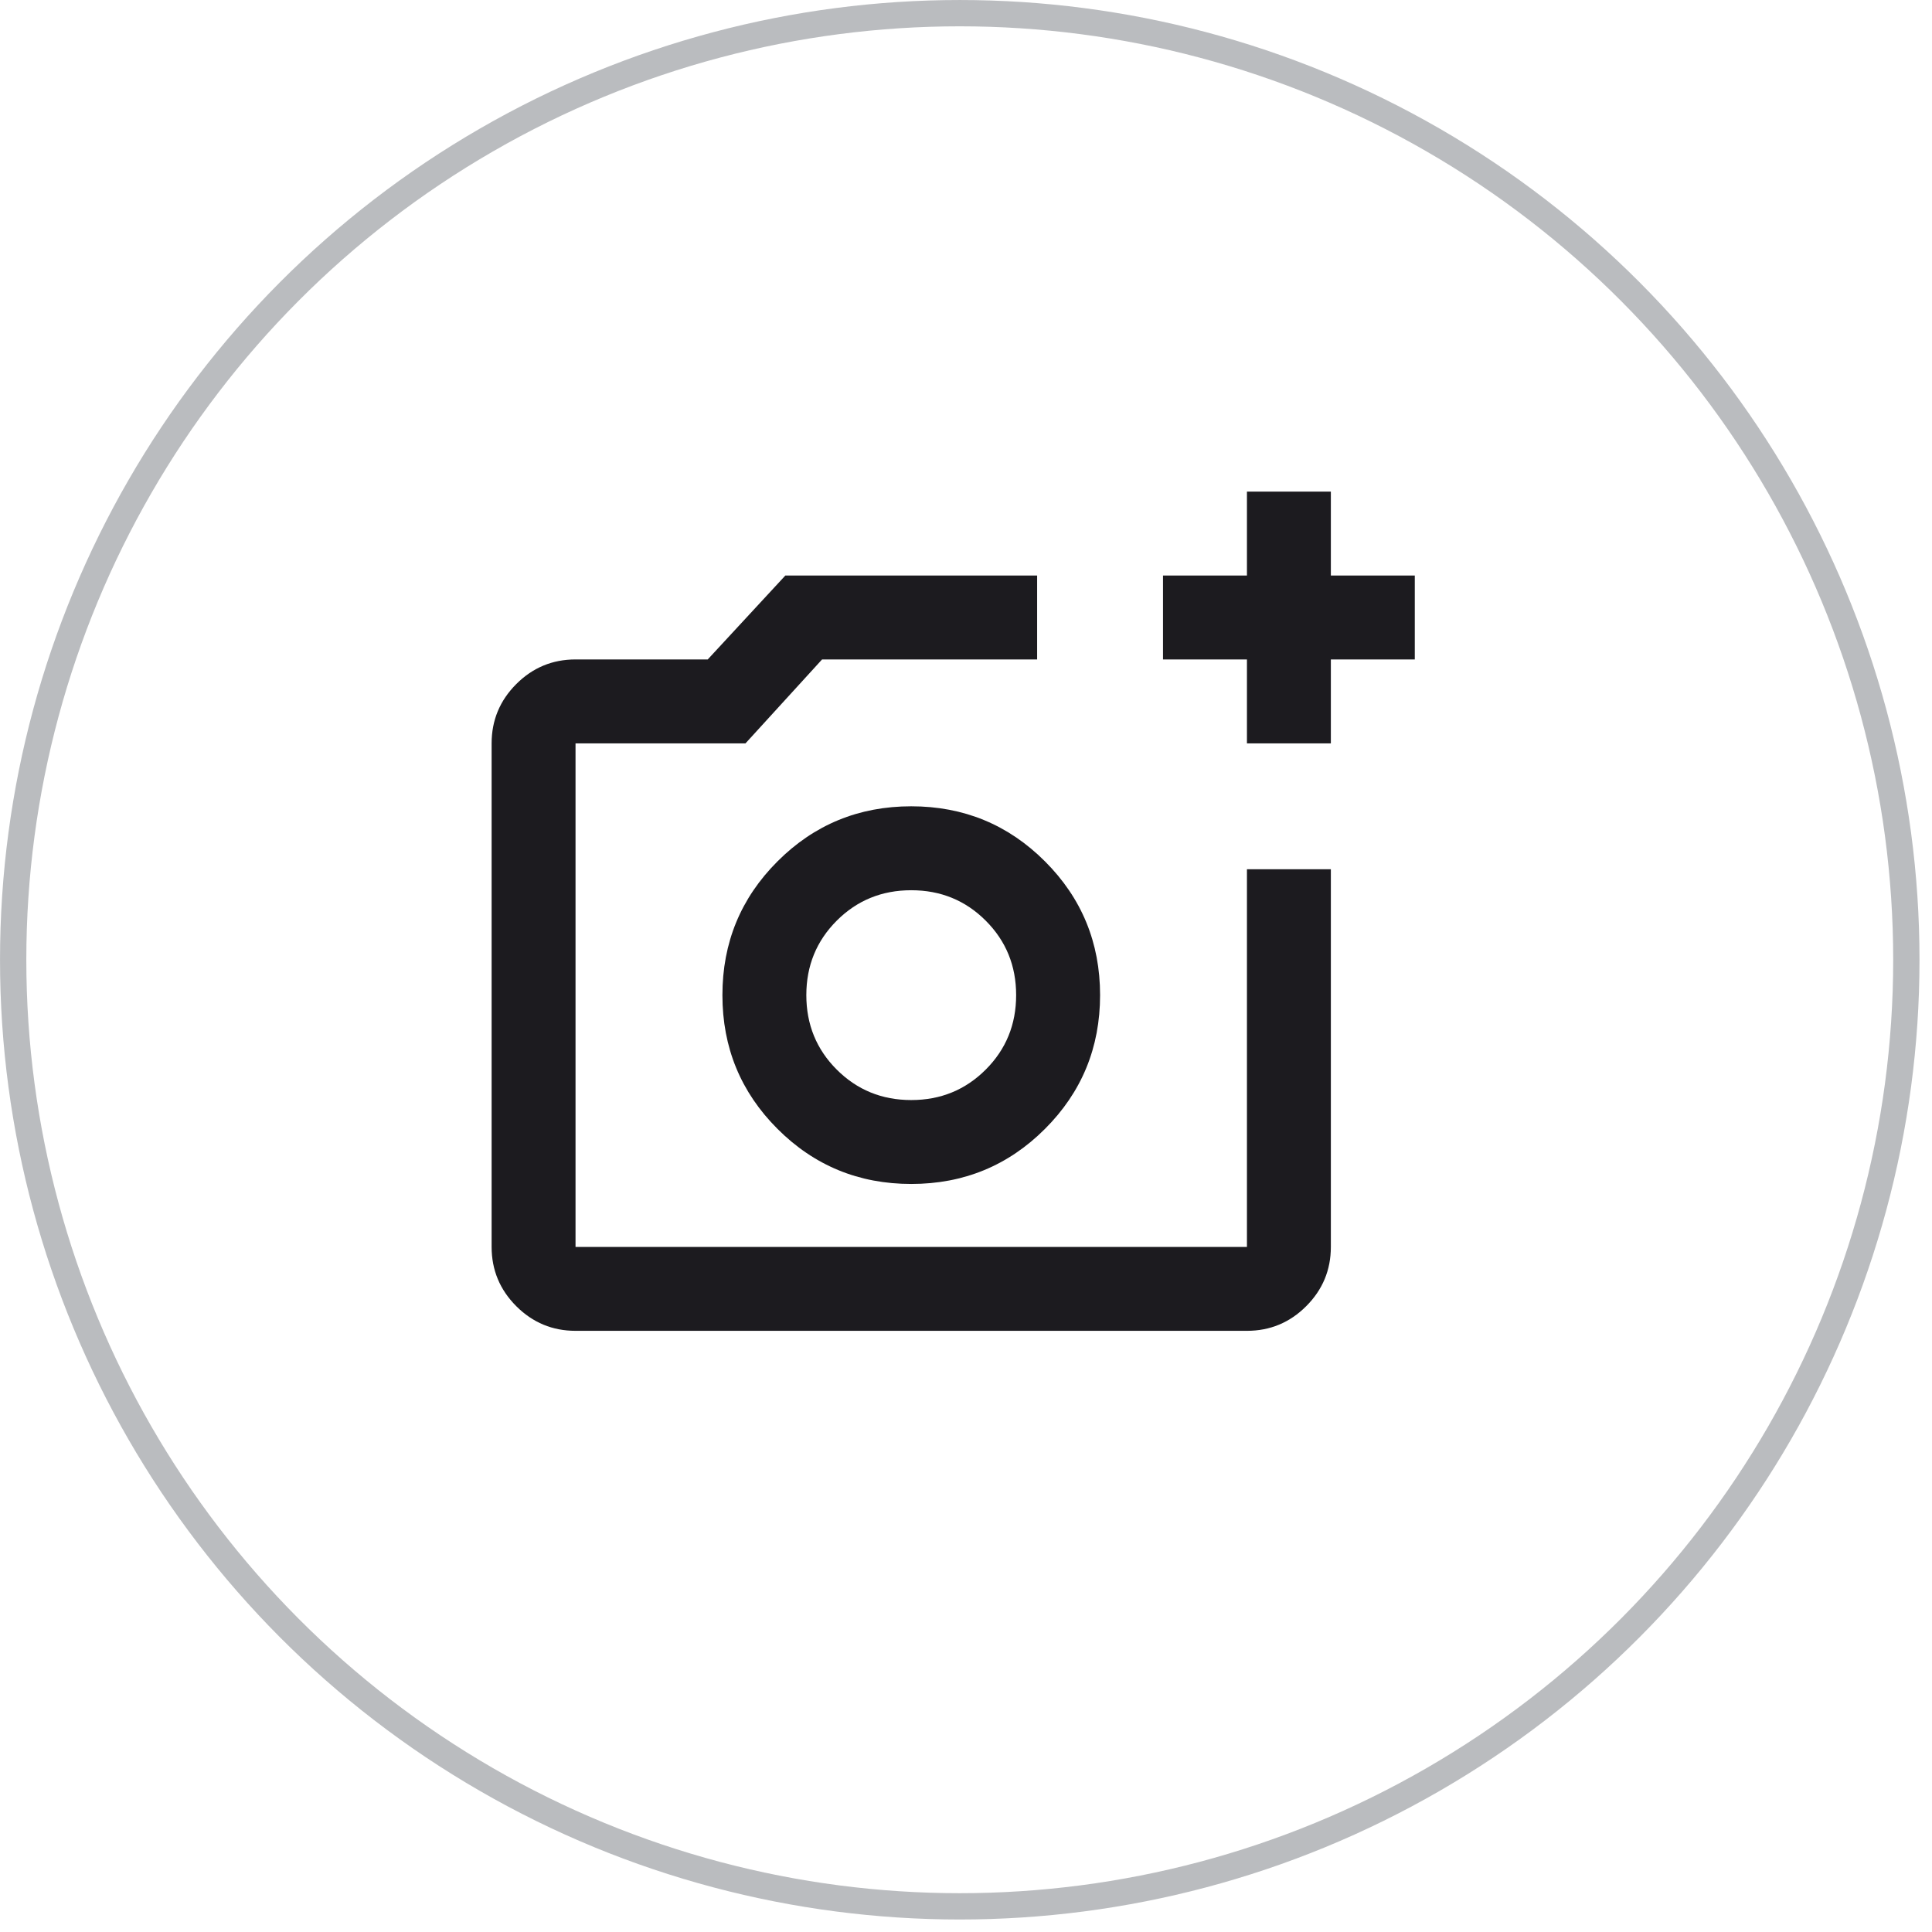 <svg width="65" height="65" viewBox="0 0 65 65" fill="none" xmlns="http://www.w3.org/2000/svg">
<g id="Group 38">
<g id="add_a_photo">
<mask id="mask0_353_69636" style="mask-type:alpha" maskUnits="userSpaceOnUse" x="15" y="15" width="35" height="35">
<rect id="Bounding box" x="15.128" y="15.127" width="33.882" height="33.882" fill="#D9D9D9"/>
</mask>
<g mask="url(#mask0_353_69636)">
<path id="add_a_photo_2" d="M19.363 44.774C18.587 44.774 17.922 44.498 17.369 43.945C16.817 43.392 16.54 42.727 16.54 41.951V25.01C16.54 24.233 16.817 23.568 17.369 23.015C17.922 22.462 18.587 22.186 19.363 22.186H23.811L26.422 19.363H34.893V22.186H27.658L25.081 25.01H19.363V41.951H41.952V29.245H44.775V41.951C44.775 42.727 44.499 43.392 43.946 43.945C43.393 44.498 42.728 44.774 41.952 44.774H19.363ZM41.952 25.01V22.186H39.128V19.363H41.952V16.539H44.775V19.363H47.599V22.186H44.775V25.01H41.952ZM30.658 39.833C32.422 39.833 33.922 39.215 35.157 37.98C36.393 36.745 37.011 35.245 37.011 33.48C37.011 31.715 36.393 30.215 35.157 28.98C33.922 27.745 32.422 27.127 30.658 27.127C28.893 27.127 27.393 27.745 26.158 28.98C24.922 30.215 24.305 31.715 24.305 33.48C24.305 35.245 24.922 36.745 26.158 37.98C27.393 39.215 28.893 39.833 30.658 39.833ZM30.658 37.01C29.669 37.01 28.834 36.668 28.152 35.986C27.469 35.304 27.128 34.468 27.128 33.48C27.128 32.492 27.469 31.657 28.152 30.974C28.834 30.292 29.669 29.951 30.658 29.951C31.646 29.951 32.481 30.292 33.163 30.974C33.846 31.657 34.187 32.492 34.187 33.48C34.187 34.468 33.846 35.304 33.163 35.986C32.481 36.668 31.646 37.01 30.658 37.01Z" fill="#1C1B1F"/>
</g>
</g>
<circle id="Ellipse 5" cx="32.29" cy="32.29" r="31.847" stroke="#BABCBF" stroke-width="0.885"/>
</g>
</svg>
